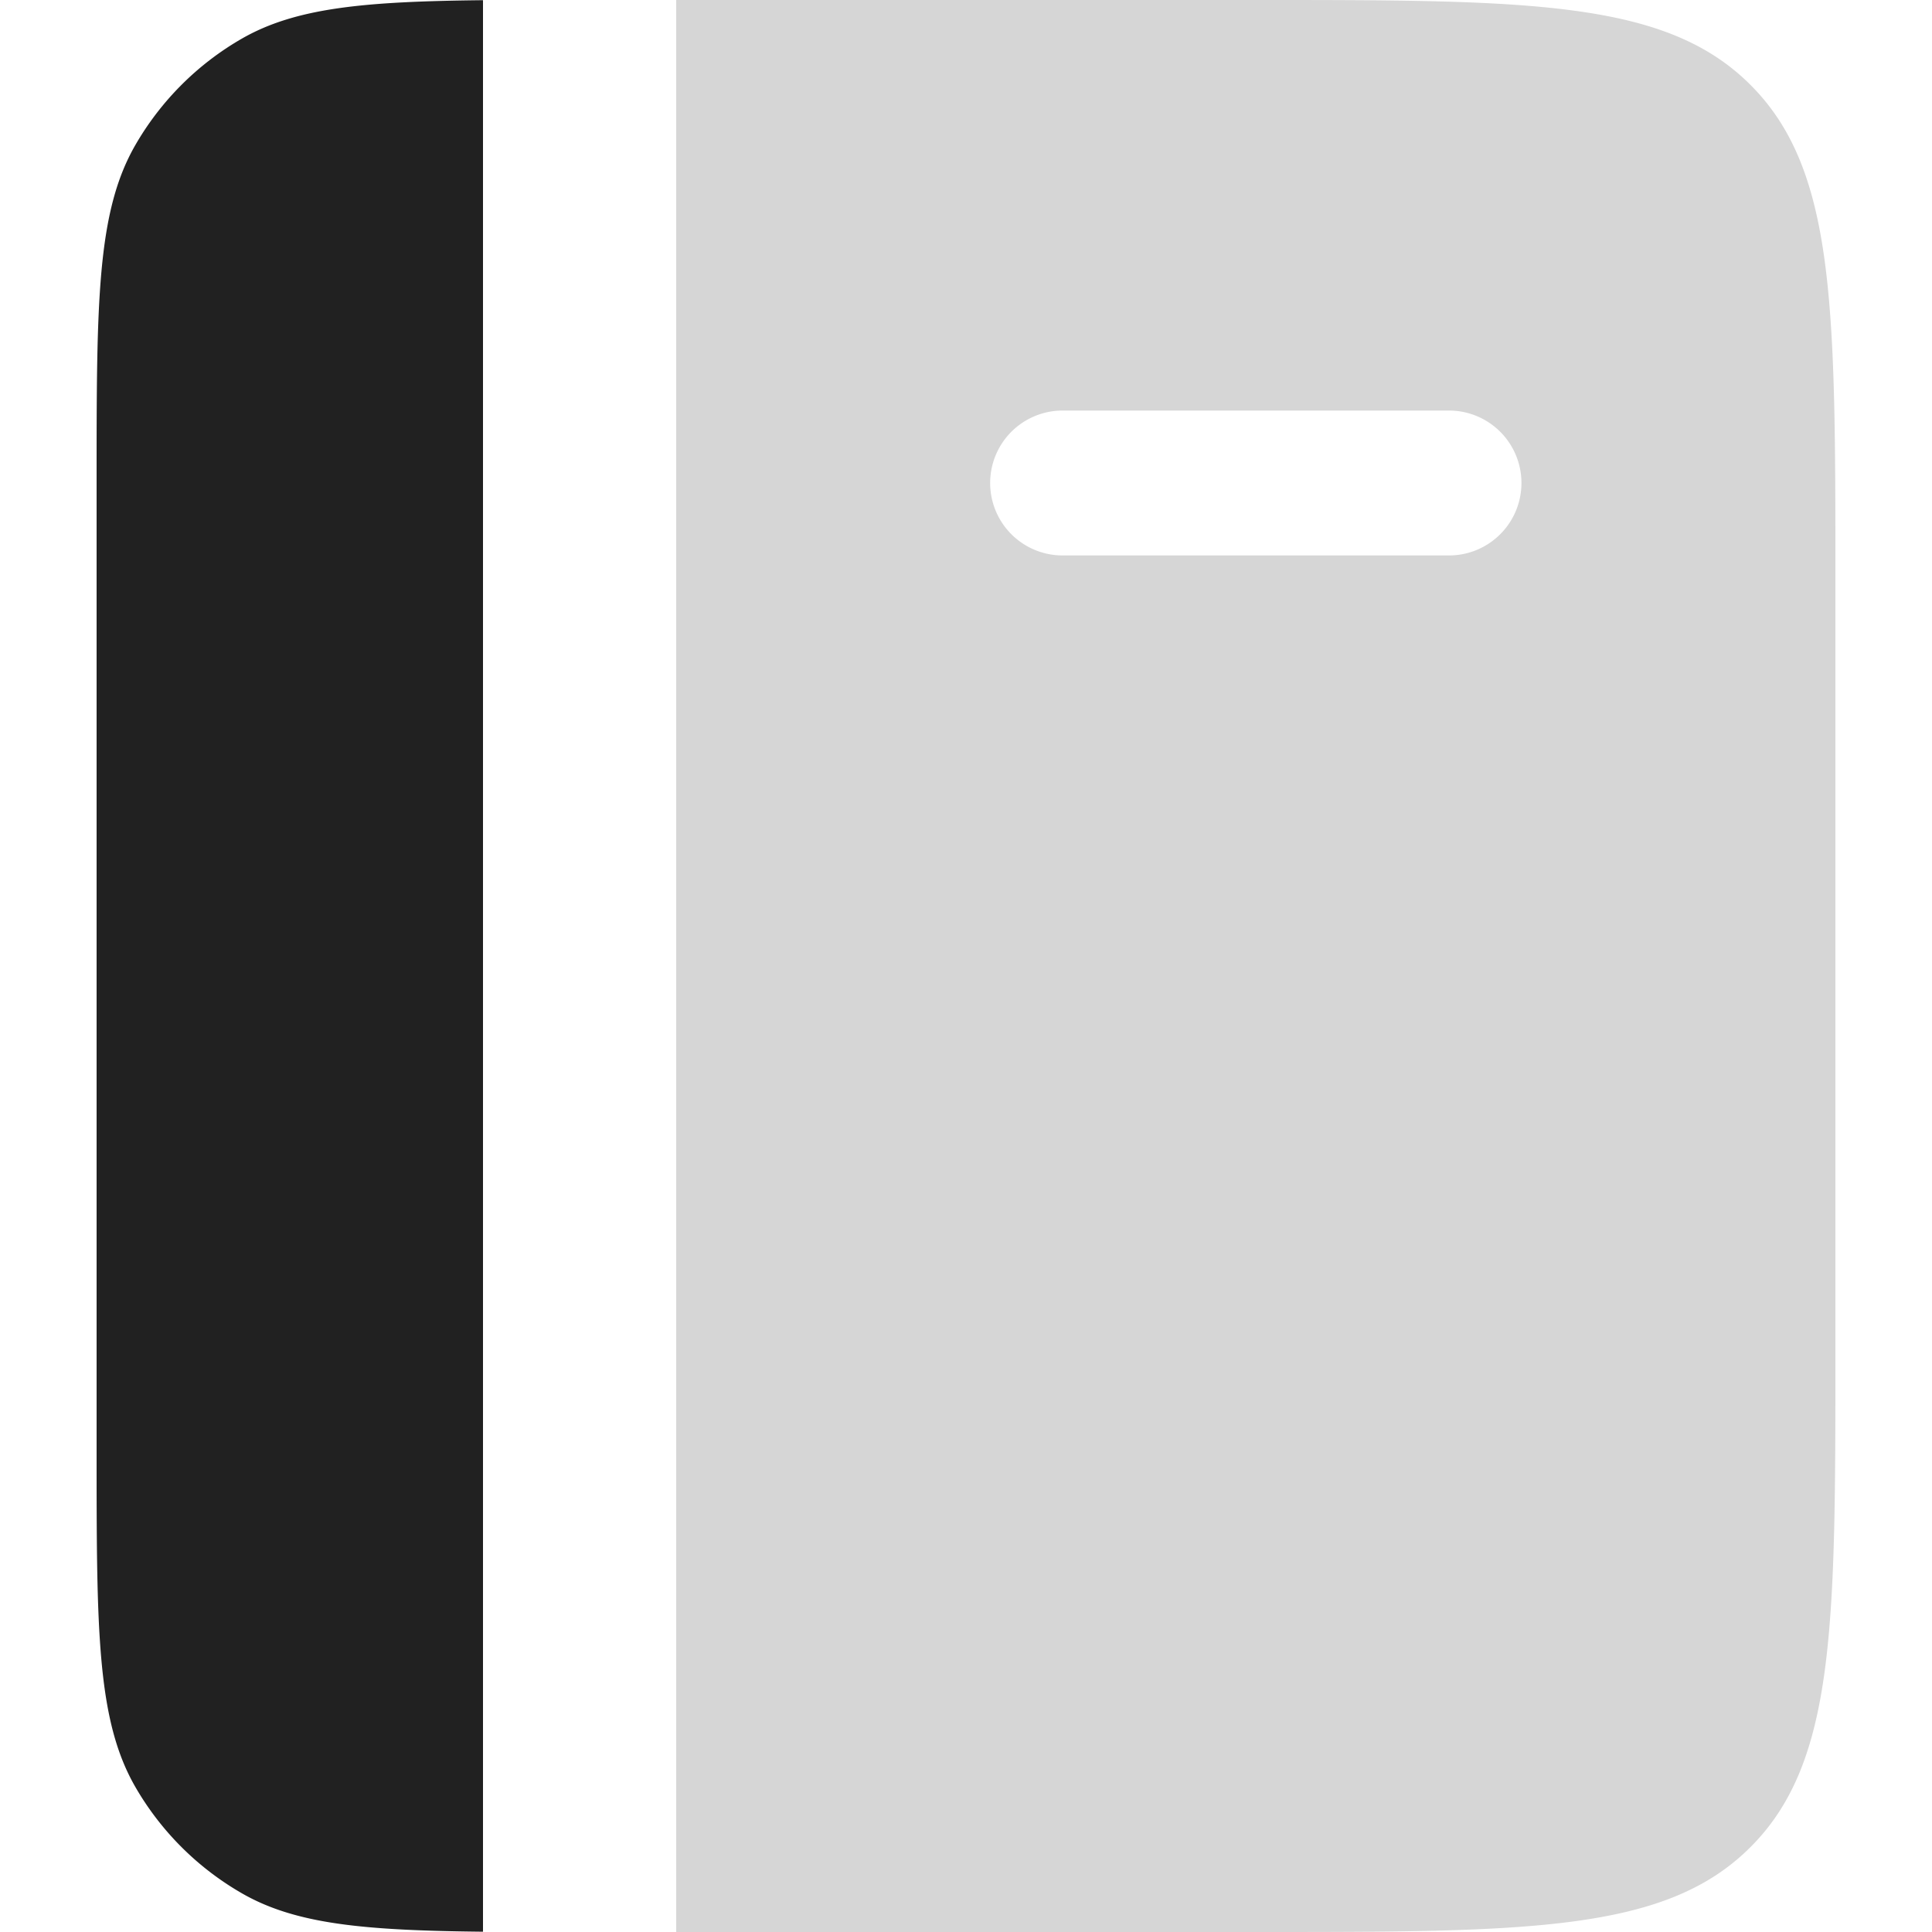 <svg xmlns="http://www.w3.org/2000/svg" width="20" height="20" fill="none" viewBox="0 0 20 20"><path fill="#D6D6D6" fill-rule="evenodd" d="M7 20V0h6c2.828 0 4.243 0 5.121.879C19 1.757 19 3.172 19 6v8c0 2.828 0 4.243-.879 5.121C17.243 20 15.828 20 13 20H7Zm4-15.75a.75.75 0 0 0 0 1.5h4a.75.75 0 0 0 0-1.5h-4Z" clip-rule="evenodd"/><path fill="#212121" d="M1 5c0-1.87 0-2.804.402-3.5A3 3 0 0 1 2.5.402C3.06.079 3.772.015 5 .002v19.995c-1.228-.013-1.94-.076-2.5-.4A3 3 0 0 1 1.402 18.5C1 17.804 1 16.87 1 15V5Z"/></svg>